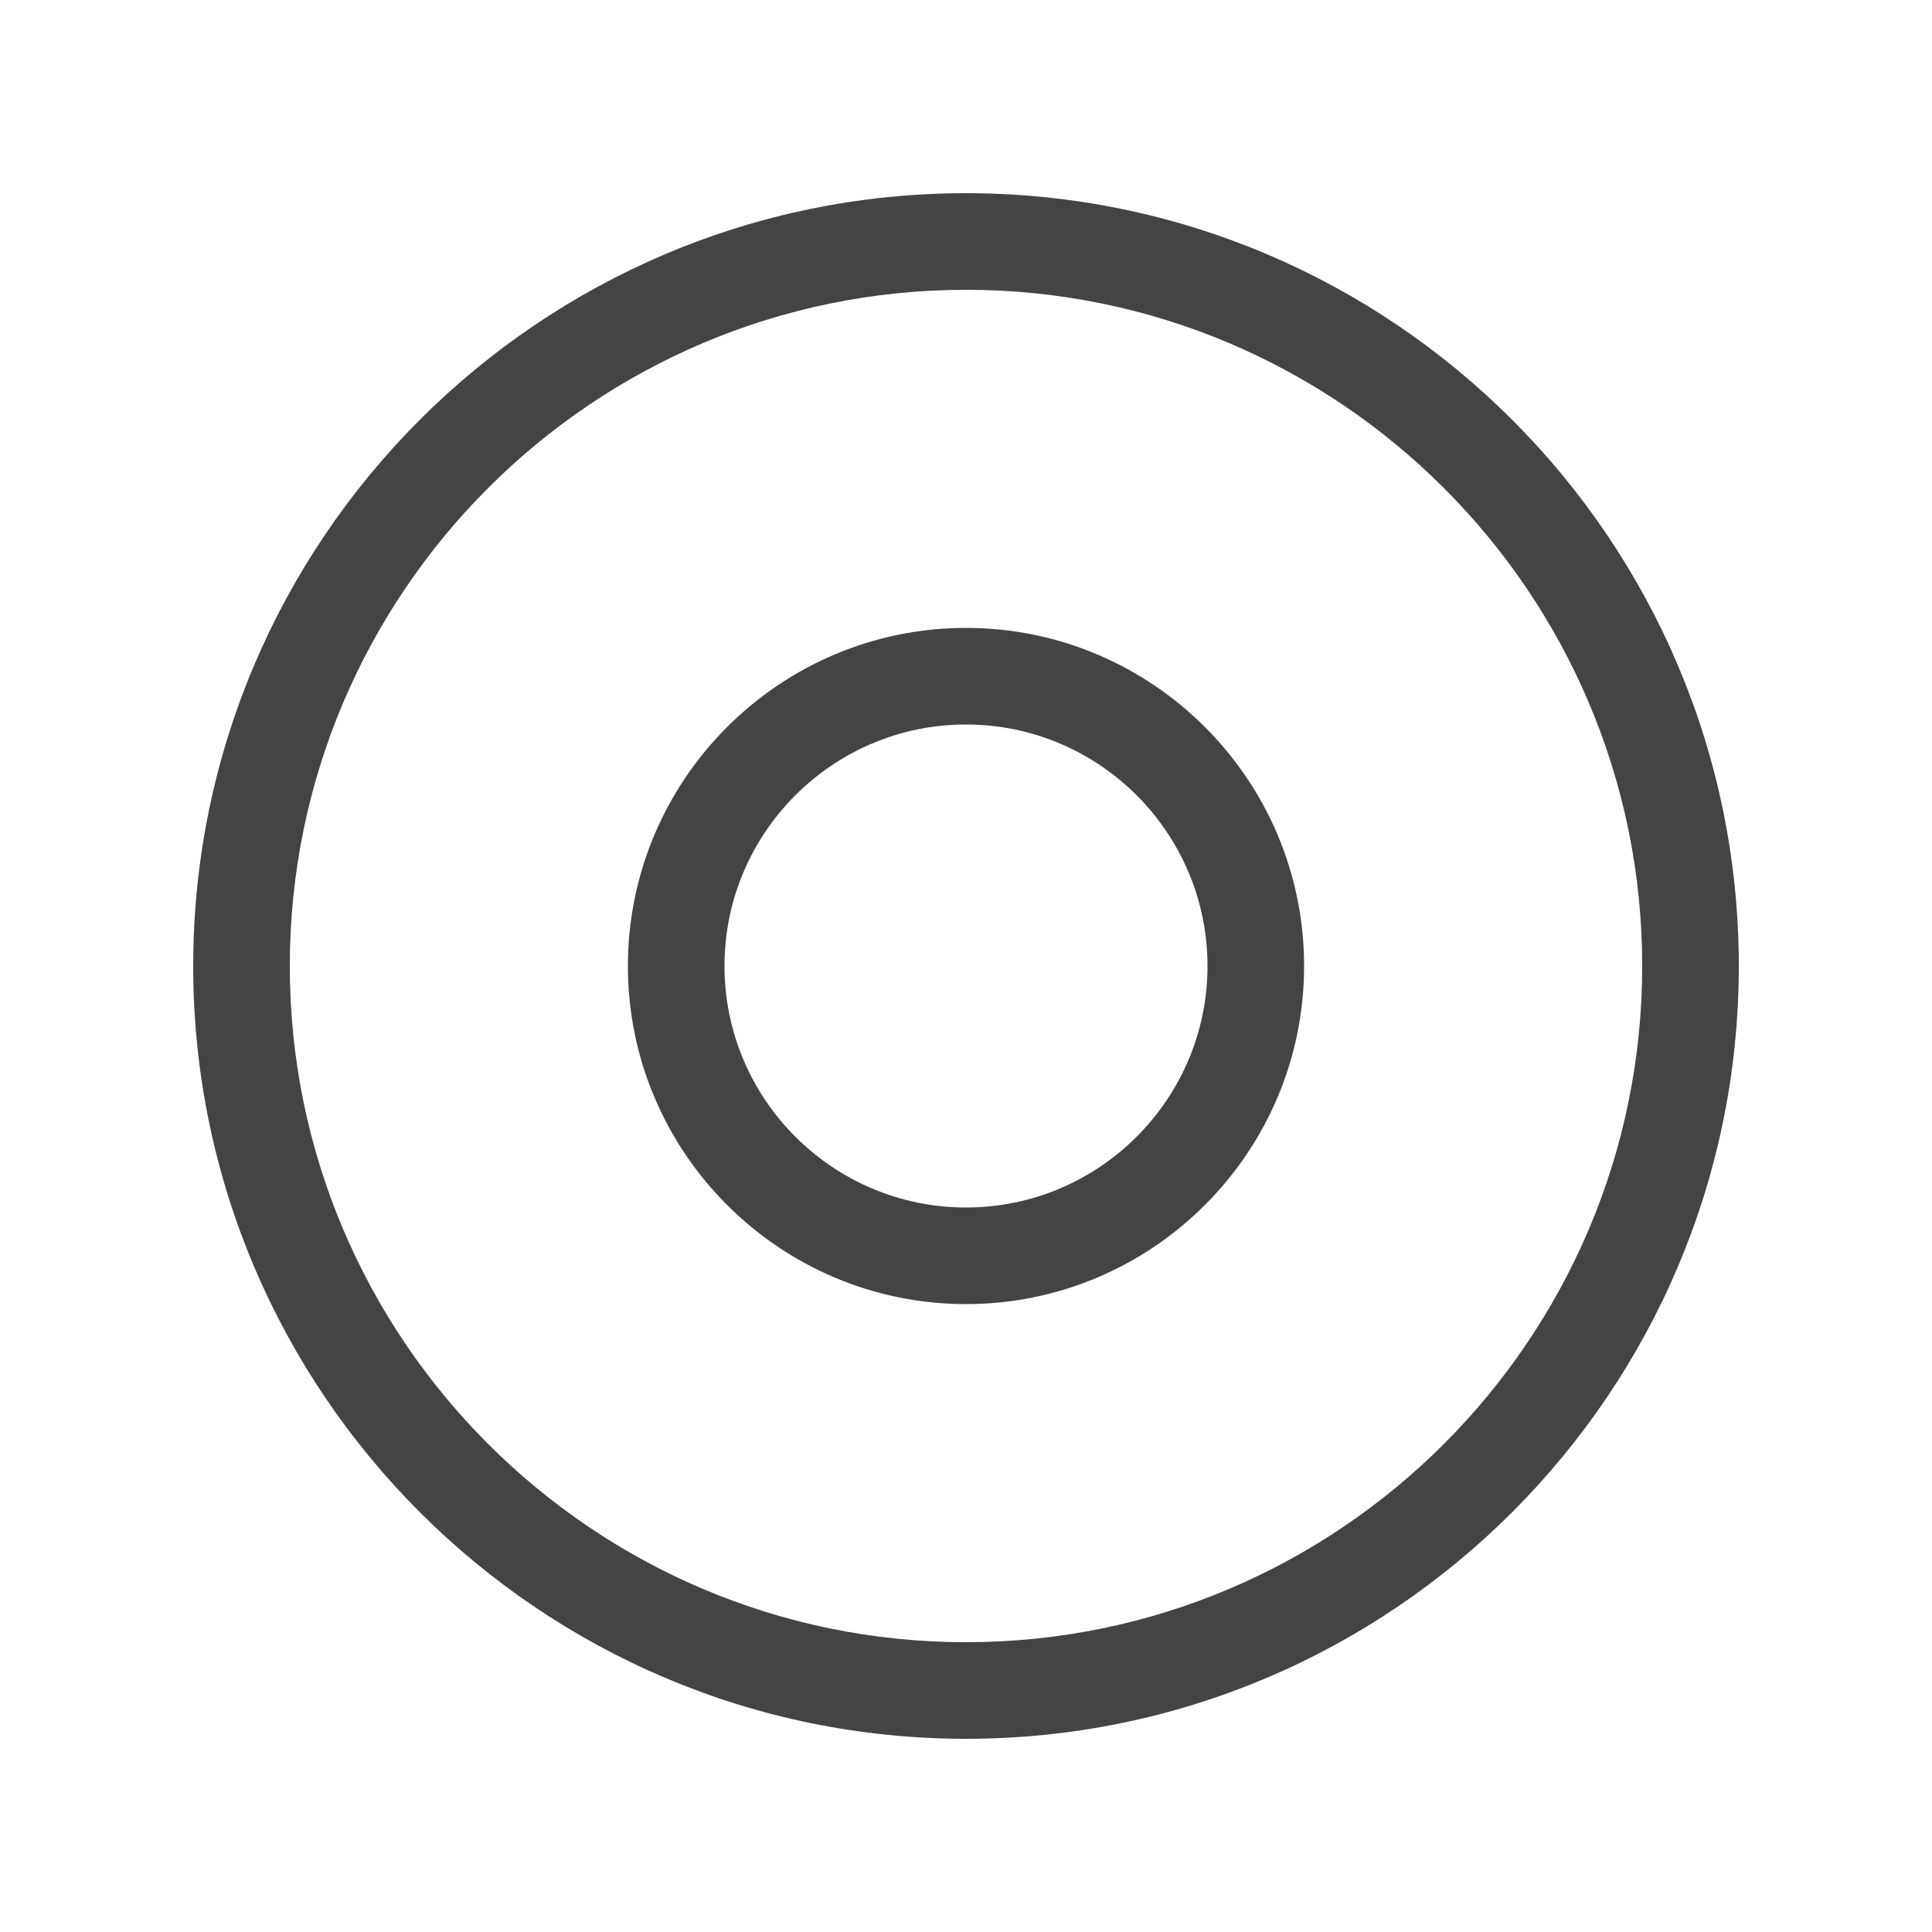 <?xml version="1.0" encoding="utf-8"?>
<!-- Generator: Adobe Illustrator 21.0.2, SVG Export Plug-In . SVG Version: 6.00 Build 0)  -->
<svg version="1.1" id="Layer_1" xmlns="http://www.w3.org/2000/svg" xmlns:xlink="http://www.w3.org/1999/xlink" x="0px" y="0px"
	 viewBox="0 0 40 40" style="enable-background:new 0 0 40 40;" xml:space="preserve">
<style type="text/css">
	.st0{fill:#FFFFFF;}
	.st1{opacity:0.08;fill:#444444;}
	.st2{fill:#07C1E4;}
	.st3{opacity:0.16;fill:#444444;}
	.st4{fill:#05A1BF;}
	.st5{opacity:0.16;fill:none;stroke:#444444;stroke-width:0.5;stroke-miterlimit:10;}
	.st6{fill:#444444;}
	.st7{opacity:0.5;fill:#FF4444;}
	.st8{fill:#0000F9;}
	.st9{opacity:0.5;fill:#FFF800;}
	.st10{fill:#E3E3E3;}
	.st11{fill:#D4D4D4;}
	.st12{fill:#F0F0F0;}
	.st13{fill:#30D557;}
	.st14{fill:#FF513D;}
	.st15{fill:#FFB400;}
</style>
<g>
	<path class="st6" d="M20,4C11.178,4,4,11.178,4,20s7.178,16,16,16s16-7.178,16-16S28.822,4,20,4z M20,34
		c-7.72,0-14-6.28-14-14S12.28,6,20,6s14,6.28,14,14S27.72,34,20,34z"/>
	<path class="st6" d="M20,13c-3.859,0-7,3.141-7,7s3.141,7,7,7s7-3.141,7-7S23.859,13,20,13z M20,25c-2.757,0-5-2.243-5-5
		s2.243-5,5-5s5,2.243,5,5S22.757,25,20,25z"/>
</g>
</svg>
